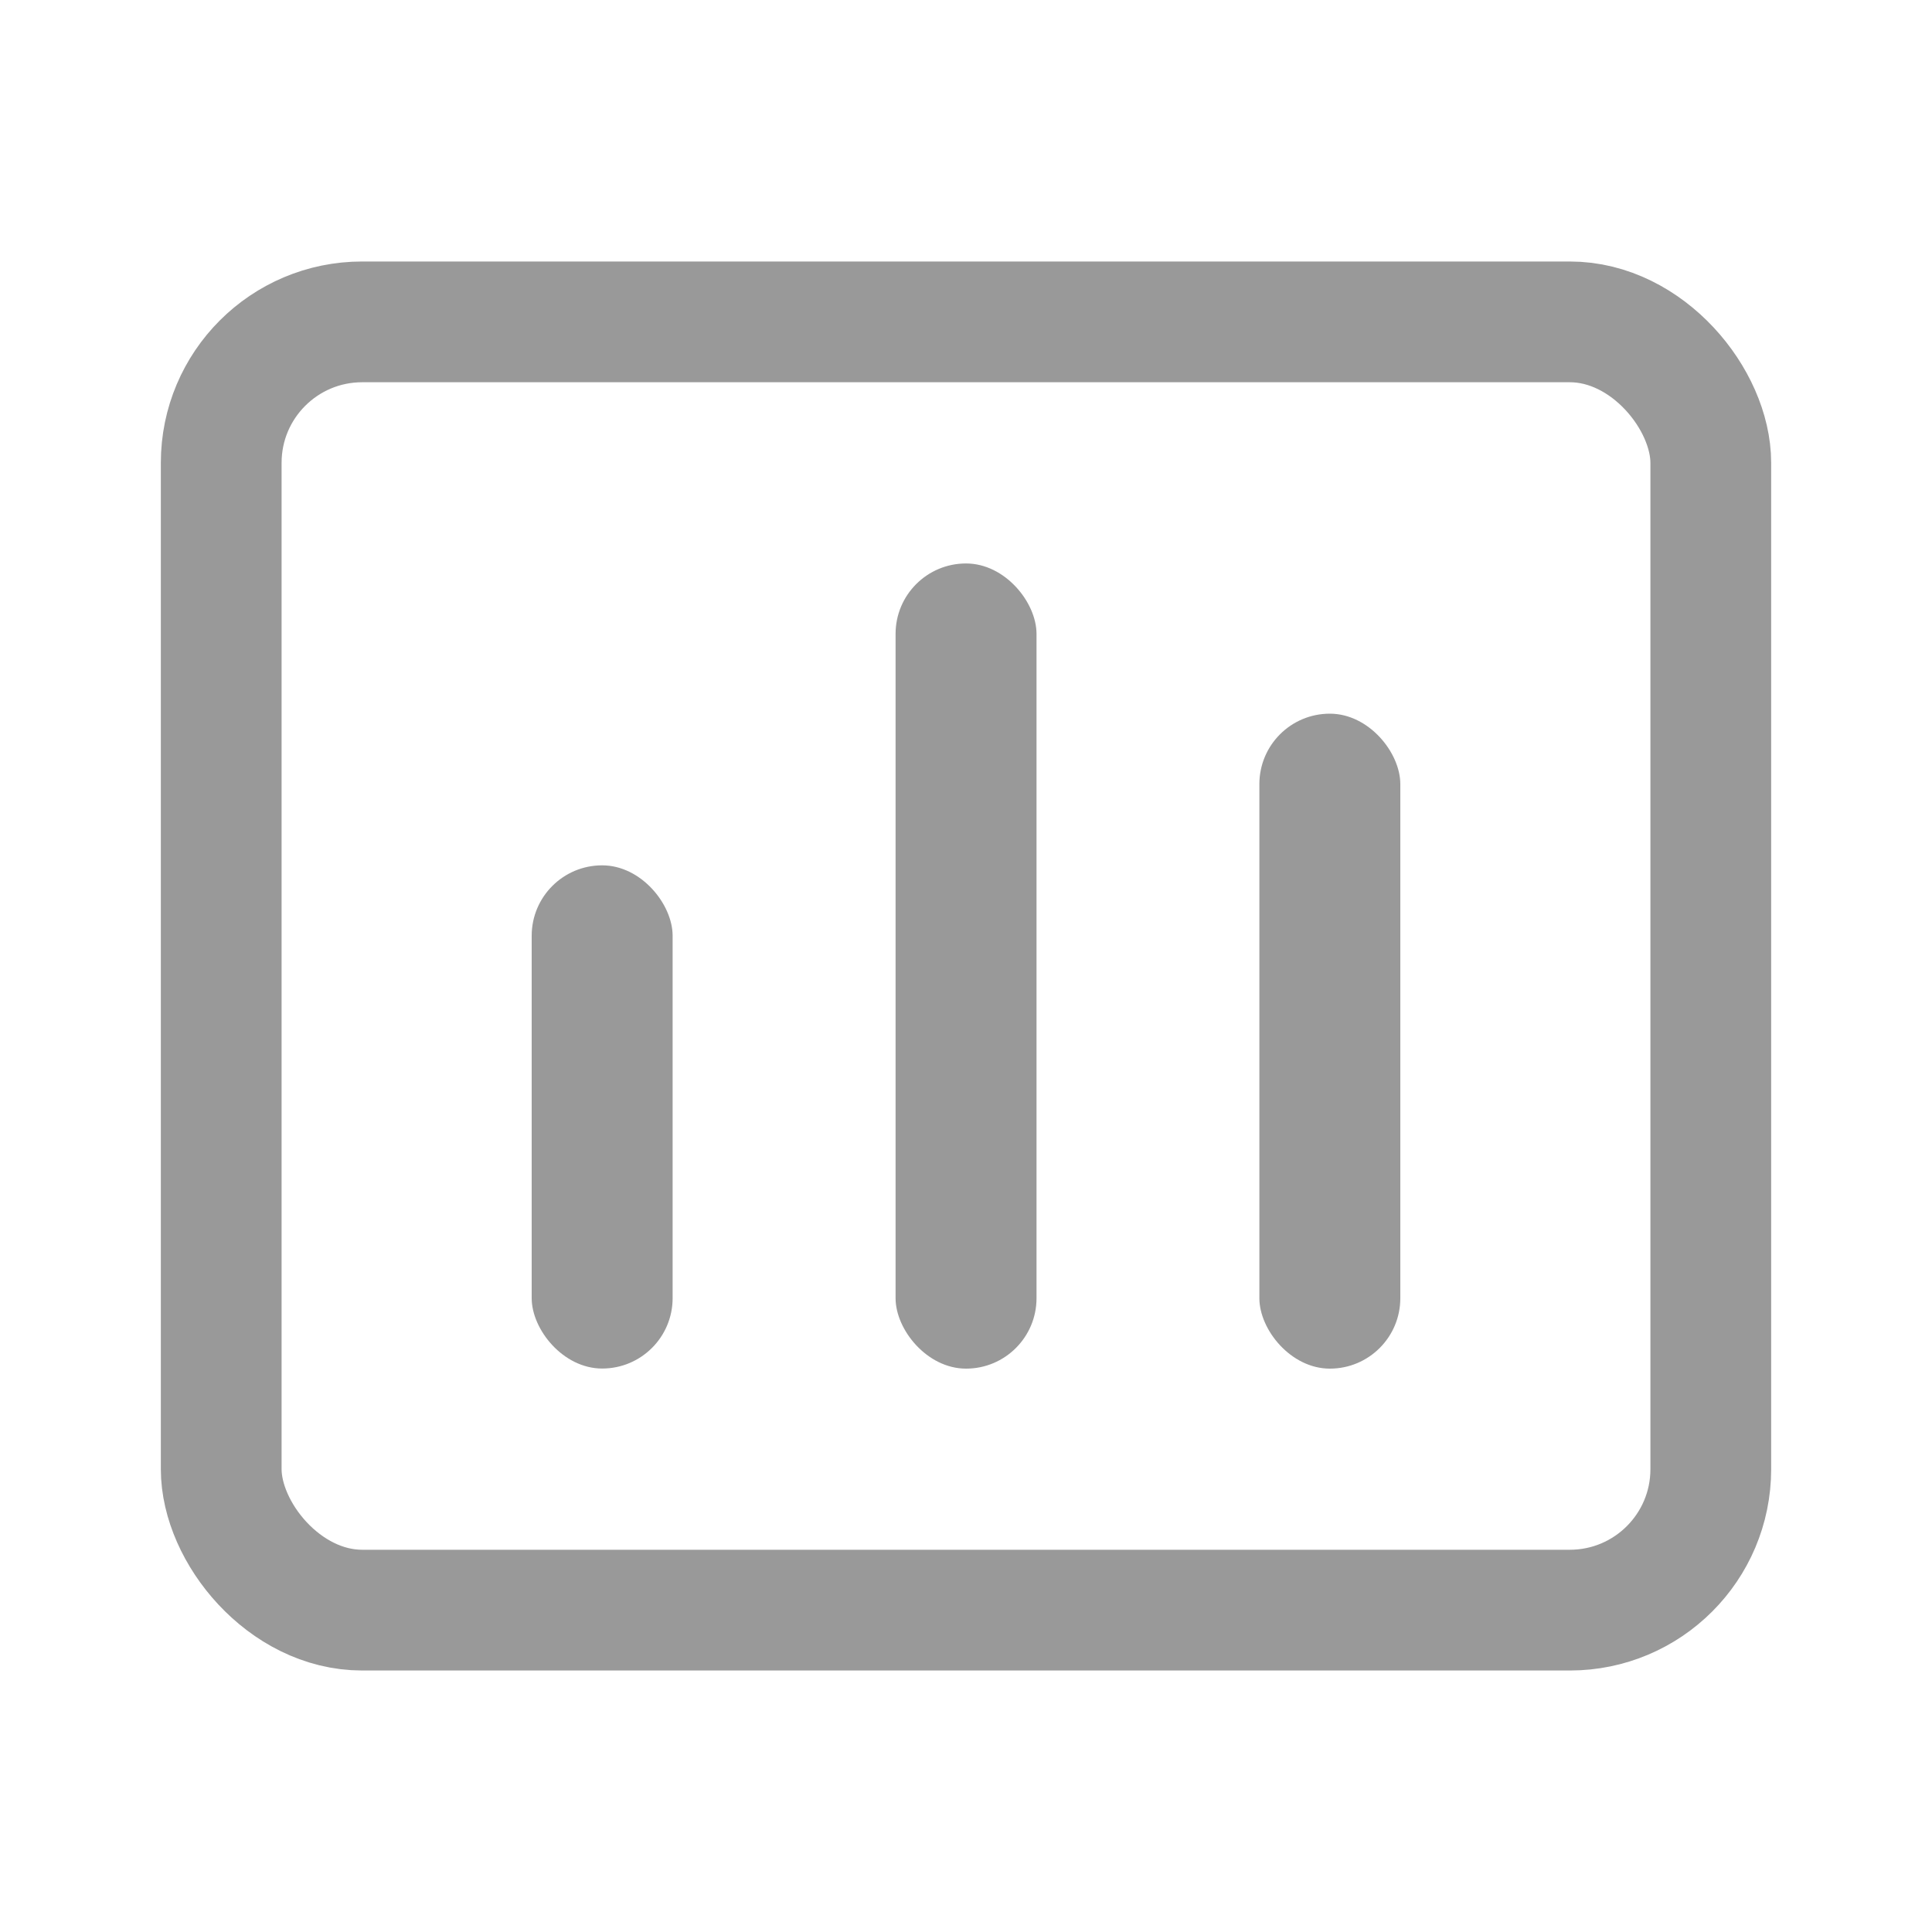 <svg xmlns="http://www.w3.org/2000/svg" viewBox="0 0 20 20" fill="none">
  <rect opacity=".4" x="2.29" y="3.332" width="15.42" height="13.336" rx="1.459" stroke="currentColor" stroke-width="1.25"/>
  <rect opacity=".4" x="5.504" y="8.958" width="1.459" height="5.209" rx=".729" fill="currentColor"/>
  <rect opacity=".4" x="9.271" y="5.833" width="1.459" height="8.335" rx=".729" fill="currentColor"/>
  <rect opacity=".4" x="13.037" y="7.388" width="1.459" height="6.78" rx=".729" fill="currentColor"/>
</svg>
